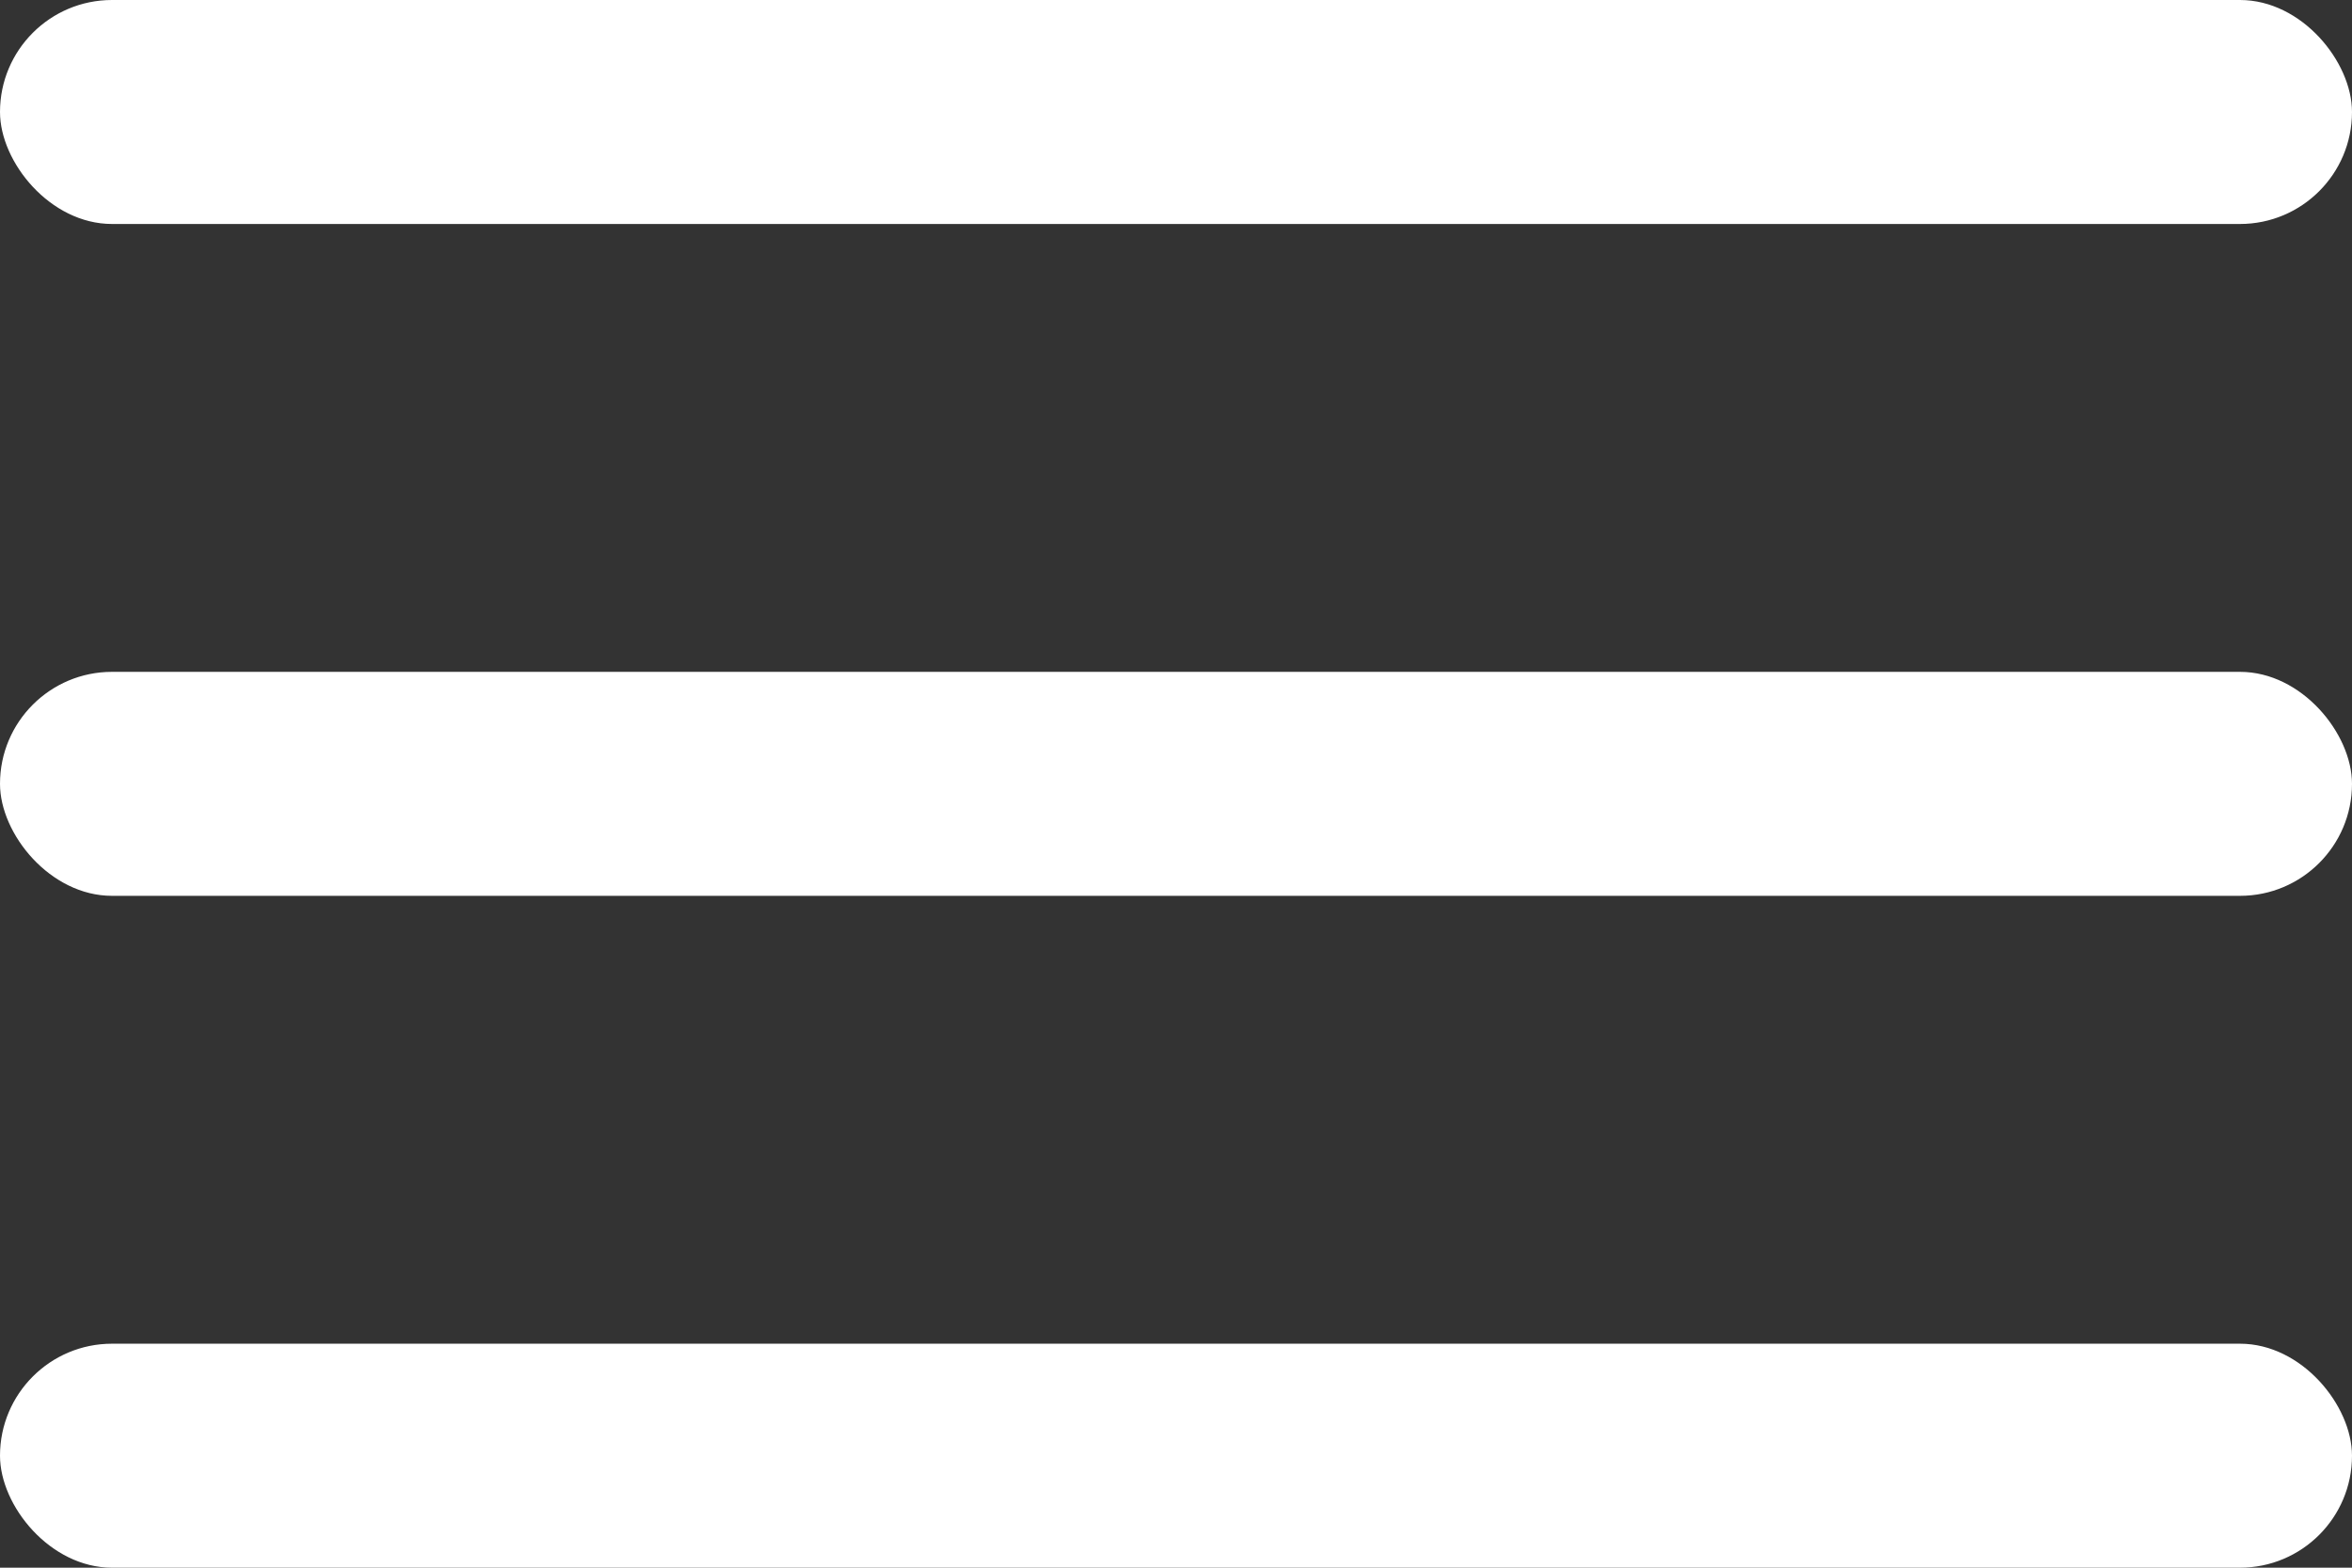 <svg width="24" height="16" viewBox="0 0 24 16" fill="none" xmlns="http://www.w3.org/2000/svg">
<rect x="0" y="0" width="24" height="16" fill="#333333" stroke="none"/>
<rect width="24" height="2.286" rx="1.143" fill="white"/>
<rect y="6.857" width="24" height="2.286" rx="1.143" fill="white"/>
<rect y="13.714" width="24" height="2.286" rx="1.143" fill="white"/>
</svg>
